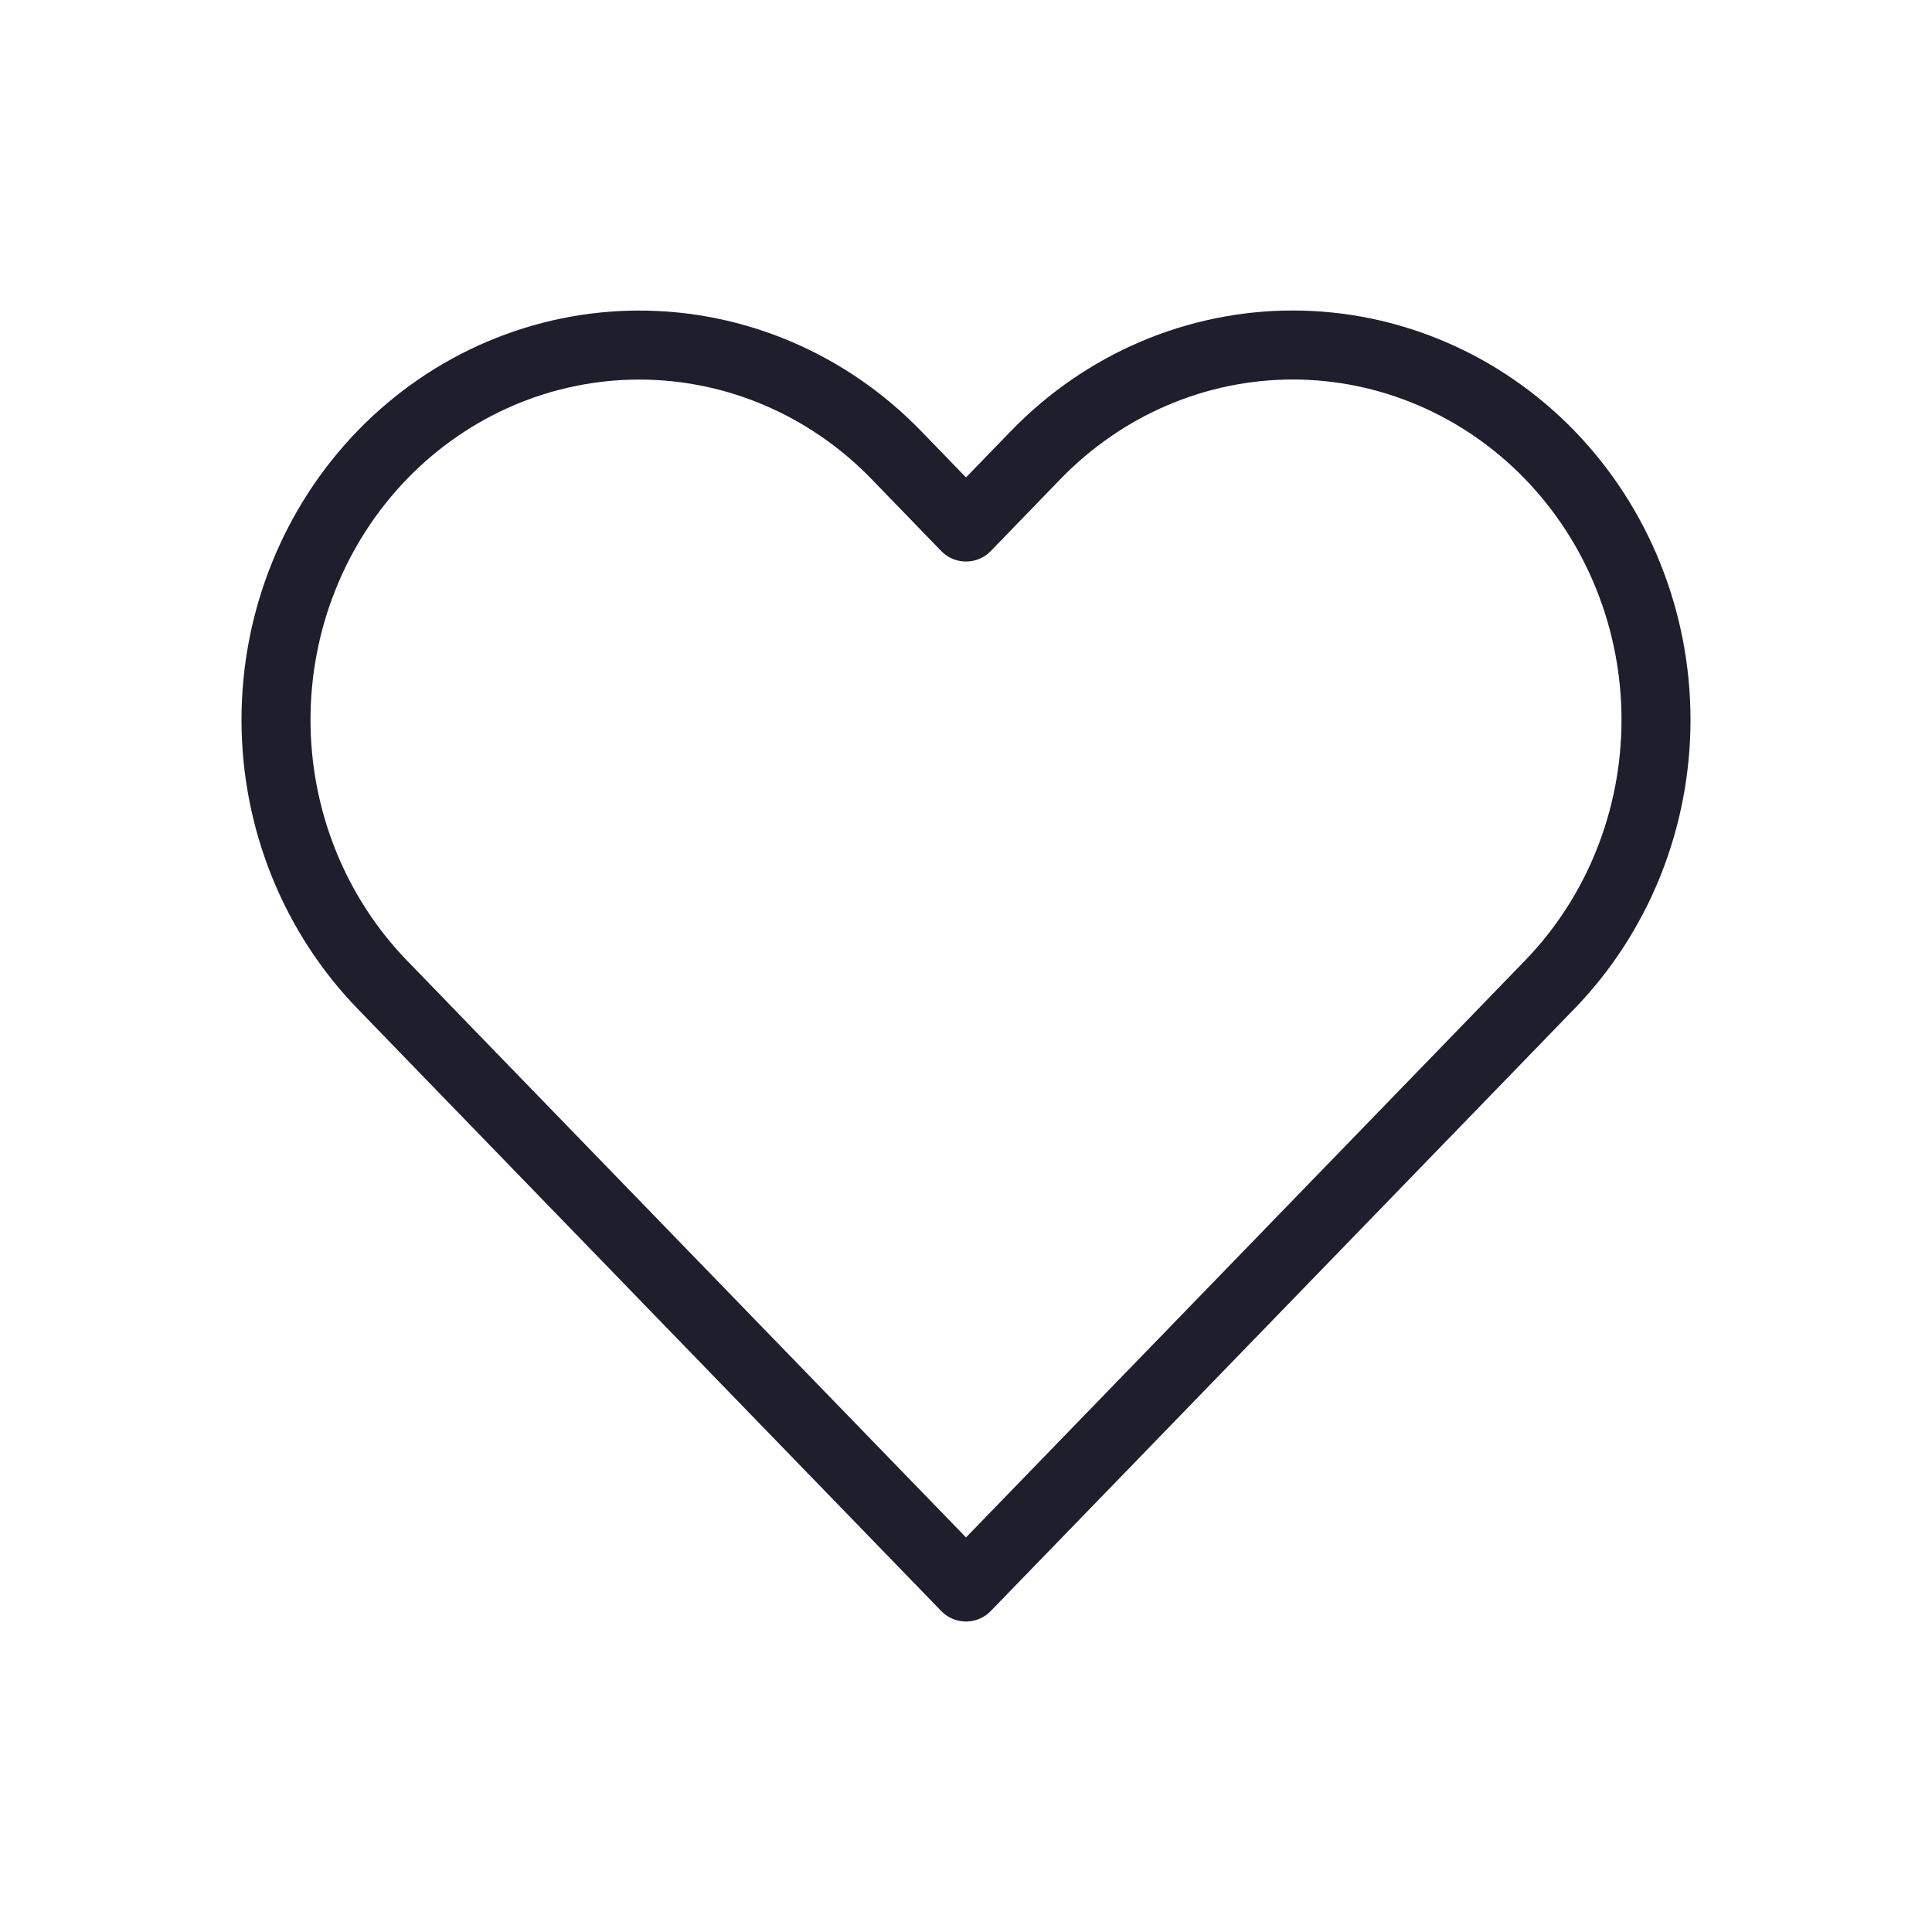 <svg width="28" height="28" viewBox="0 0 28 28" fill="none" xmlns="http://www.w3.org/2000/svg">
<path d="M22.458 6.591C21.969 6.087 21.389 5.687 20.75 5.414C20.112 5.141 19.427 5 18.736 5C18.045 5 17.36 5.141 16.721 5.414C16.083 5.687 15.503 6.087 15.014 6.591L14 7.638L12.986 6.591C11.998 5.573 10.66 5.001 9.264 5.001C7.868 5.001 6.529 5.573 5.542 6.591C4.555 7.61 4 8.991 4 10.432C4 11.872 4.555 13.254 5.542 14.272L6.556 15.319L14 23L21.444 15.319L22.458 14.272C22.947 13.768 23.335 13.169 23.599 12.511C23.864 11.851 24 11.145 24 10.432C24 9.719 23.864 9.012 23.599 8.353C23.335 7.694 22.947 7.096 22.458 6.591V6.591Z" stroke="#1F1E2C" stroke-linecap="round" stroke-linejoin="round"/>
</svg>
